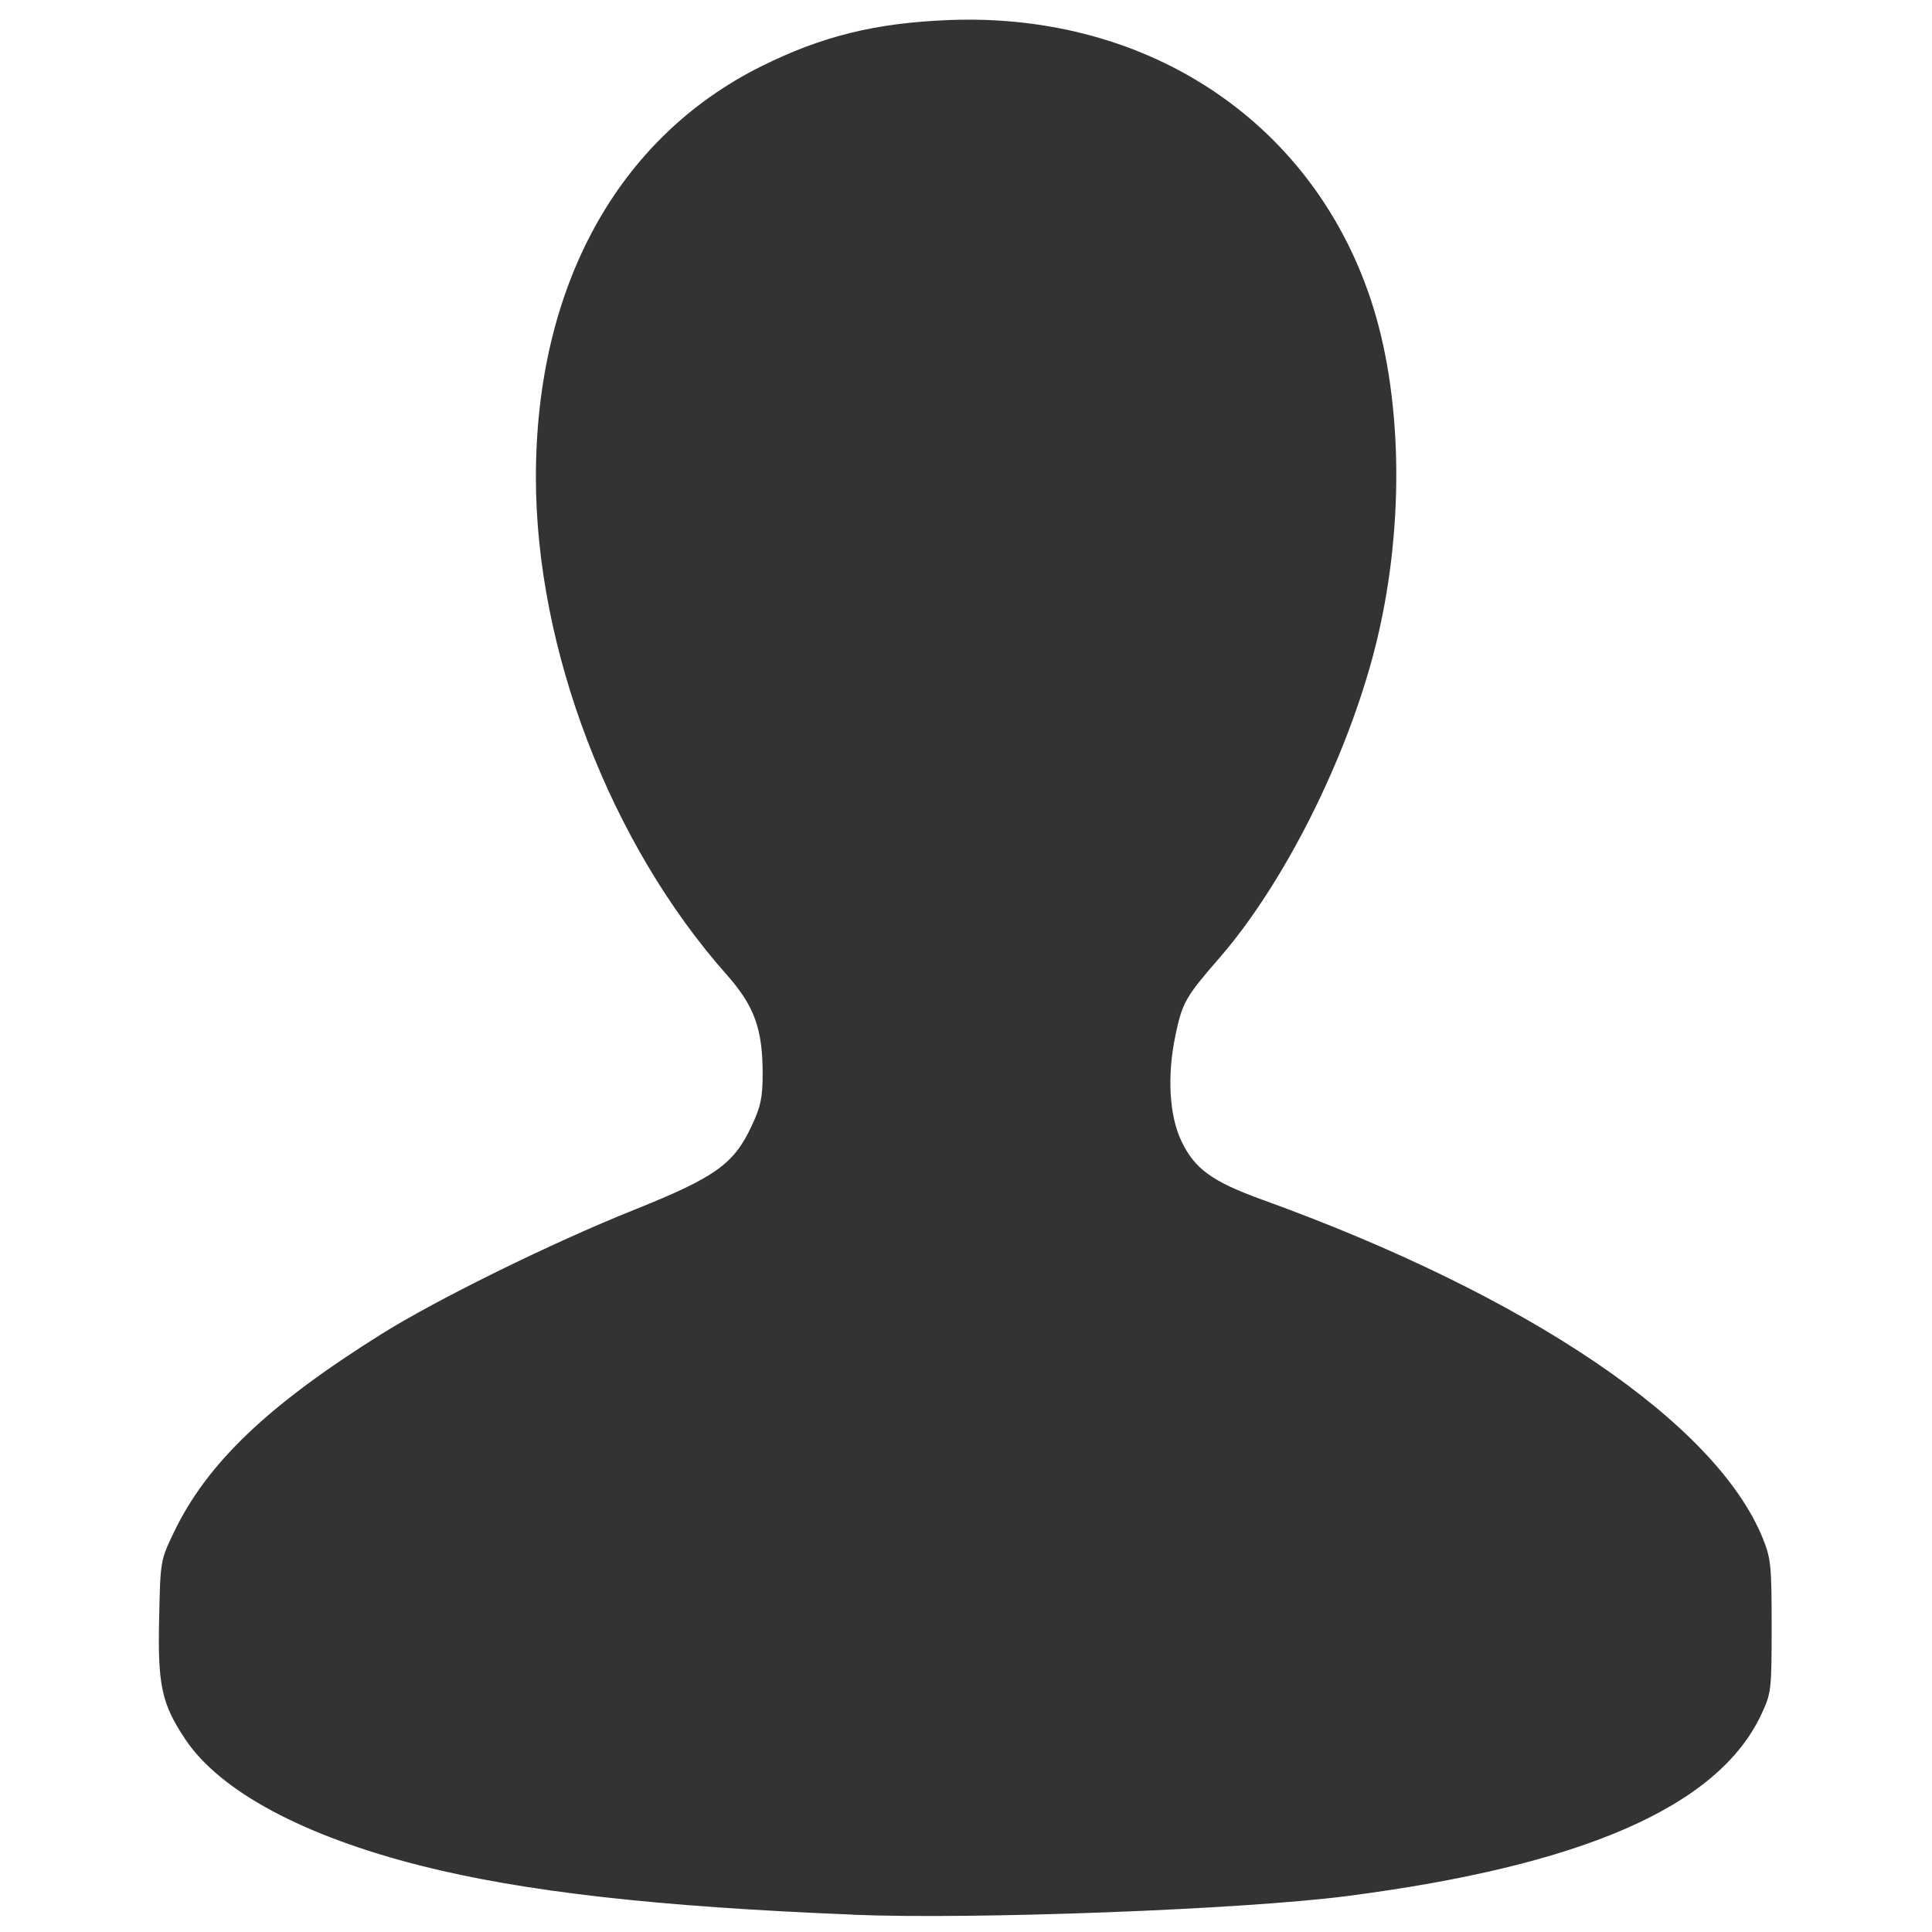<?xml version="1.0" encoding="UTF-8" standalone="no"?>
<svg
   xmlns:dc="http://purl.org/dc/elements/1.1/"
   xmlns:cc="http://creativecommons.org/ns#"
   xmlns:rdf="http://www.w3.org/1999/02/22-rdf-syntax-ns#"
   xmlns:svg="http://www.w3.org/2000/svg"
   xmlns="http://www.w3.org/2000/svg"
   xmlns:sodipodi="http://sodipodi.sourceforge.net/DTD/sodipodi-0.dtd"
   xmlns:inkscape="http://www.inkscape.org/namespaces/inkscape"
   width="16"
   viewBox="0 0 16 16"
   height="16"
   id="svg2"
   version="1.1"
   inkscape:version="0.48.4 r9939"
   sodipodi:docname="avatar-default-symbolic_b.svg">
  <defs
     id="defs8" />
  <sodipodi:namedview
     pagecolor="#ffffff"
     bordercolor="#666666"
     borderopacity="1"
     objecttolerance="10"
     gridtolerance="10"
     guidetolerance="10"
     inkscape:pageopacity="0"
     inkscape:pageshadow="2"
     inkscape:window-width="1440"
     inkscape:window-height="850"
     id="namedview6"
     showgrid="true"
     inkscape:zoom="18.171691"
     inkscape:cx="2.0690389"
     inkscape:cy="6.0260357"
     inkscape:window-x="0"
     inkscape:window-y="23"
     inkscape:window-maximized="1"
     inkscape:current-layer="svg2">
    <inkscape:grid
       type="xygrid"
       id="grid3170" />
  </sodipodi:namedview>
  <path
     inkscape:connector-curvature="0"
     id="path3146"
     d="M 7.062,15.856 C 5.438,15.791 4.339,15.666 3.489,15.452 2.517,15.207 1.823,14.835 1.536,14.406 1.338,14.11 1.305,13.957 1.318,13.397 1.328,12.925 1.329,12.92 1.441,12.688 1.714,12.118 2.22,11.636 3.156,11.05 3.619,10.76 4.57,10.292 5.25,10.02 5.926,9.749 6.077,9.641 6.225,9.324 6.3,9.164 6.316,9.089 6.316,8.894 6.316,8.52 6.247,8.331 6.019,8.073 5.055,6.987 4.438,5.379 4.438,3.953 4.438,2.375 5.114,1.142 6.305,0.549 6.808,0.299 7.25,0.19 7.859,0.166 9.528,0.101 10.904,1.034 11.374,2.549 11.621,3.348 11.627,4.418 11.389,5.359 11.158,6.274 10.636,7.315 10.099,7.933 9.818,8.256 9.791,8.303 9.734,8.577 c -0.069,0.328 -0.051,0.66 0.048,0.869 0.11,0.233 0.253,0.338 0.673,0.49 2.203,0.796 3.759,1.85 4.145,2.807 0.066,0.164 0.072,0.227 0.072,0.726 3.1e-5,0.531 -0.003,0.552 -0.086,0.73 -0.357,0.761 -1.476,1.251 -3.435,1.504 -0.863,0.111 -3.083,0.195 -4.088,0.154 z"
     style="fill:#333333;fill-opacity:1" />
</svg>
